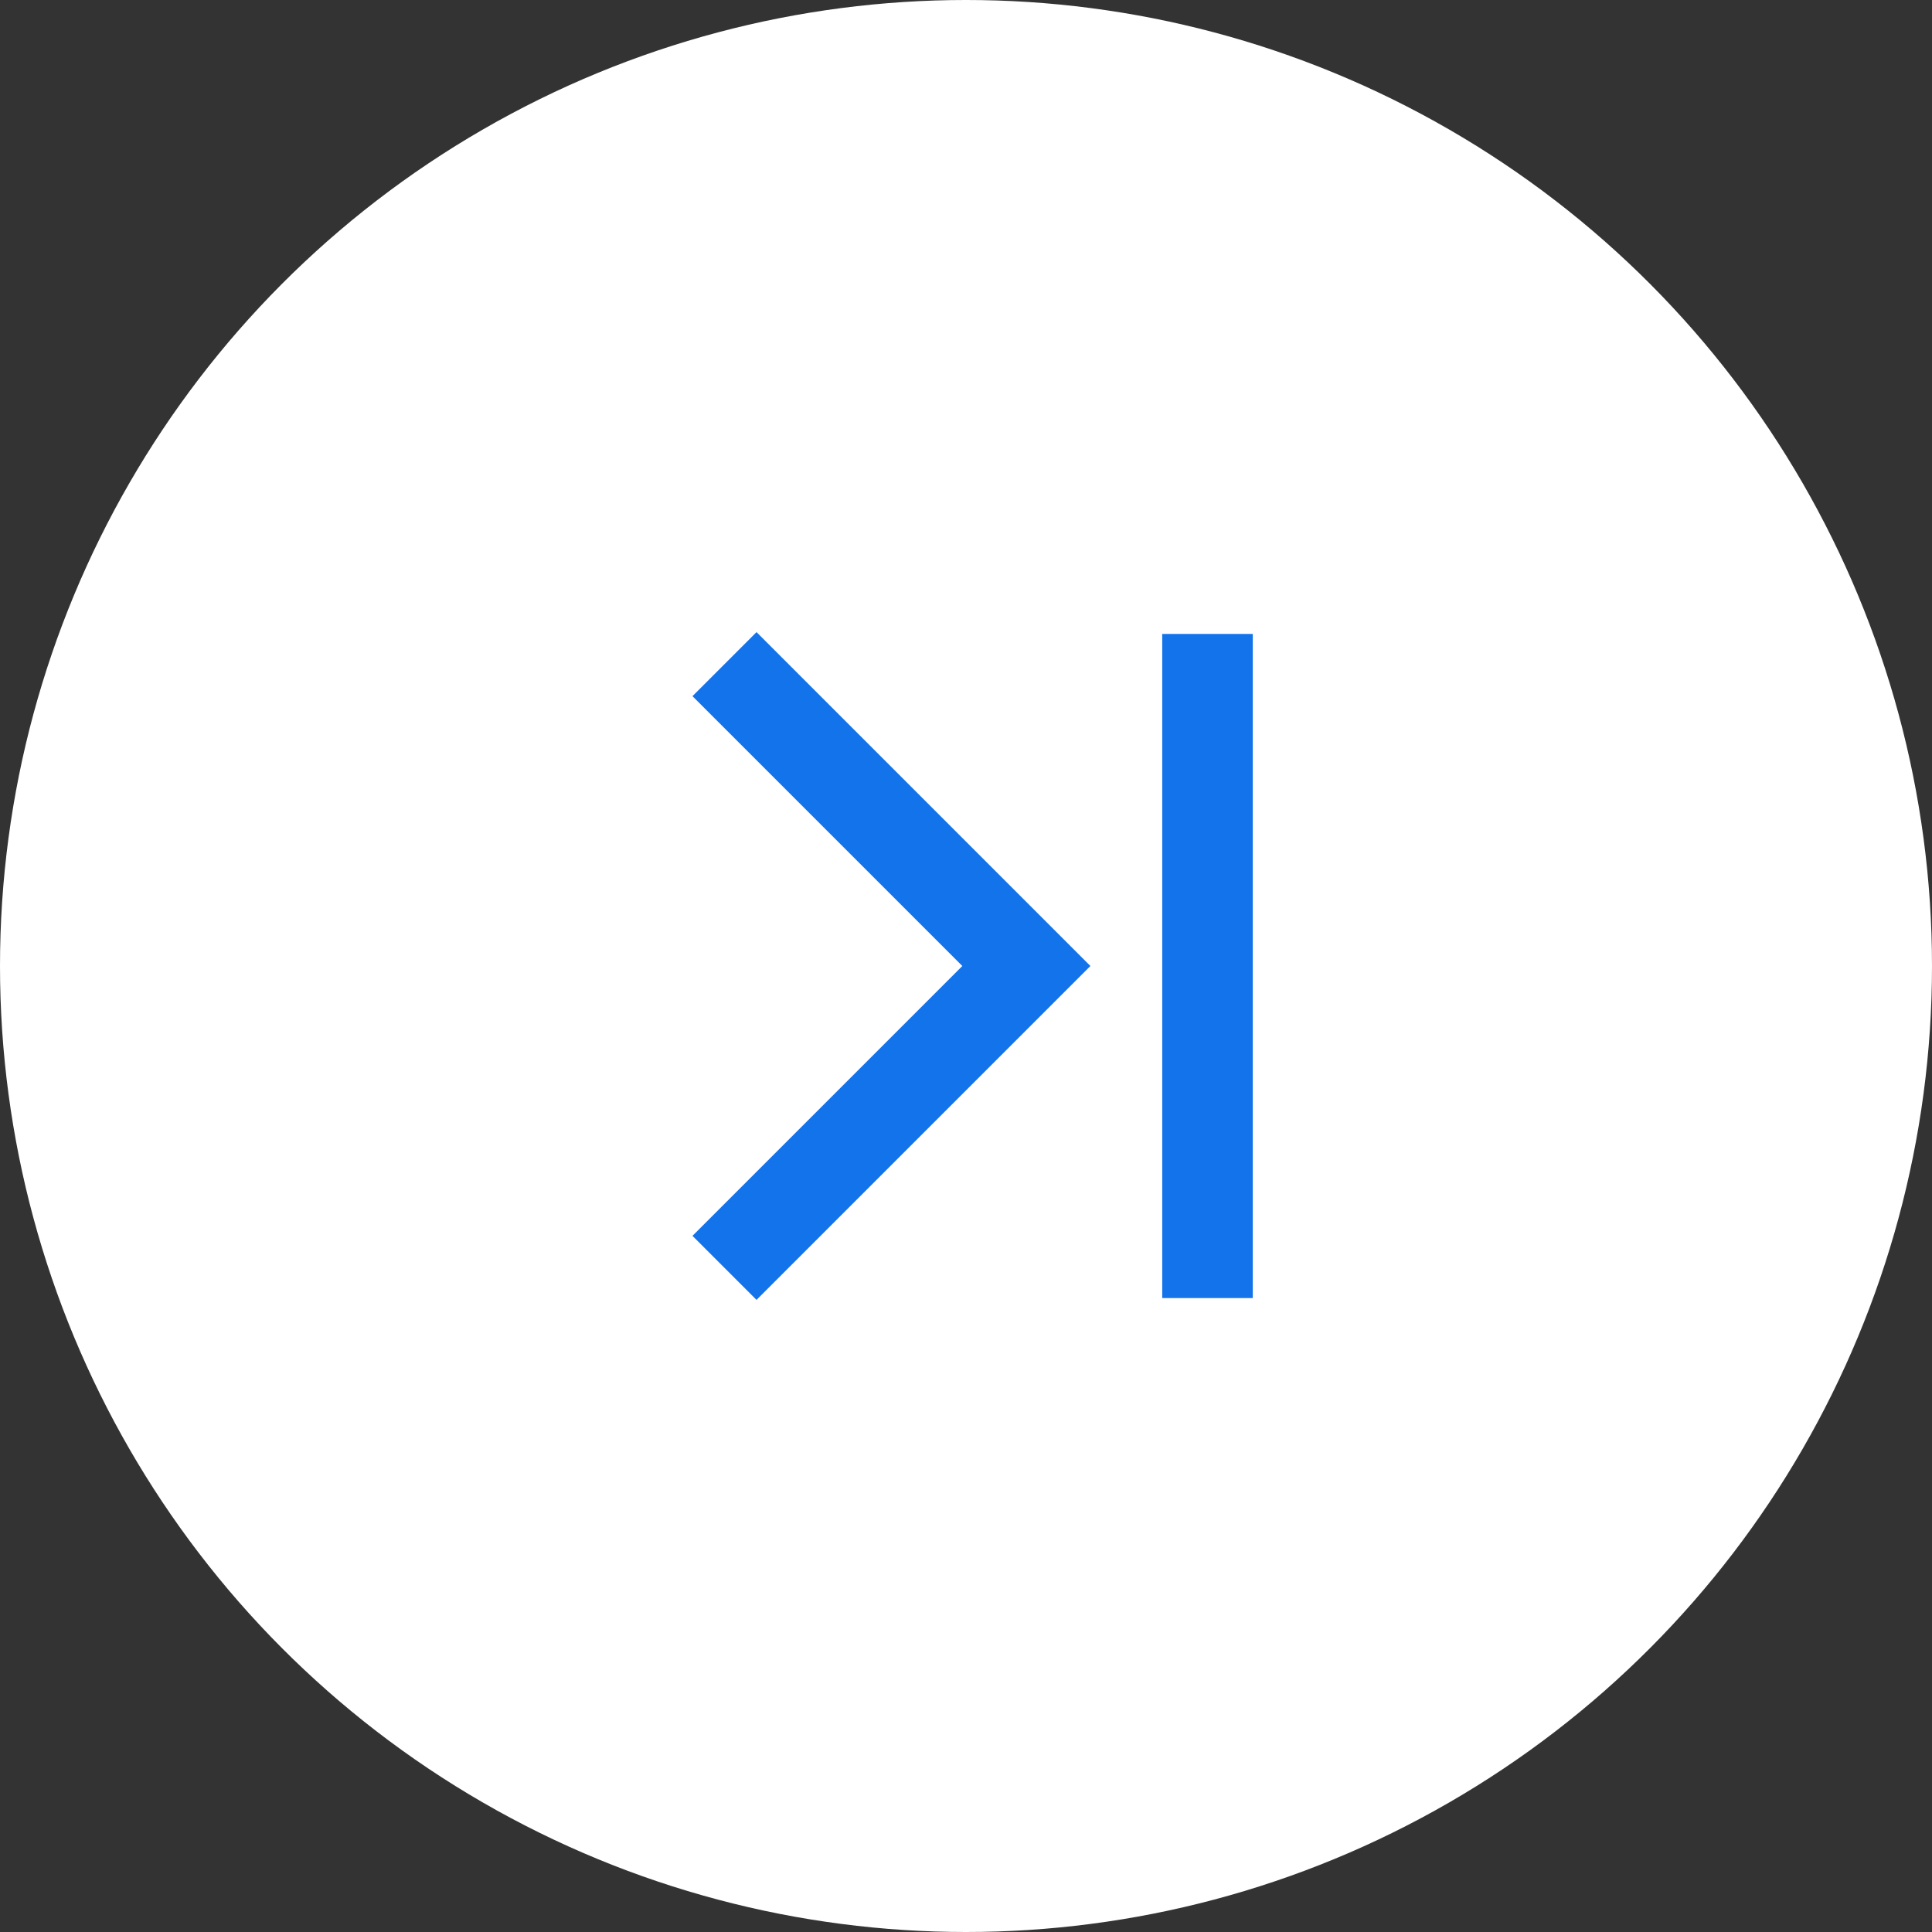 <svg width="32" height="32" viewBox="0 0 32 32" fill="none" xmlns="http://www.w3.org/2000/svg">
<rect x="0" y="0" width="32" height="32" fill="#333333" stroke="none"/>
<circle cx="16" cy="16" r="16" fill="white"/>
<path d="M20 21.5L20 10.5" stroke="#1273EB" stroke-width="1.5"/>
<path d="M12 21L17 16L12 11" stroke="#1273EB" stroke-width="1.5"/>
</svg>
